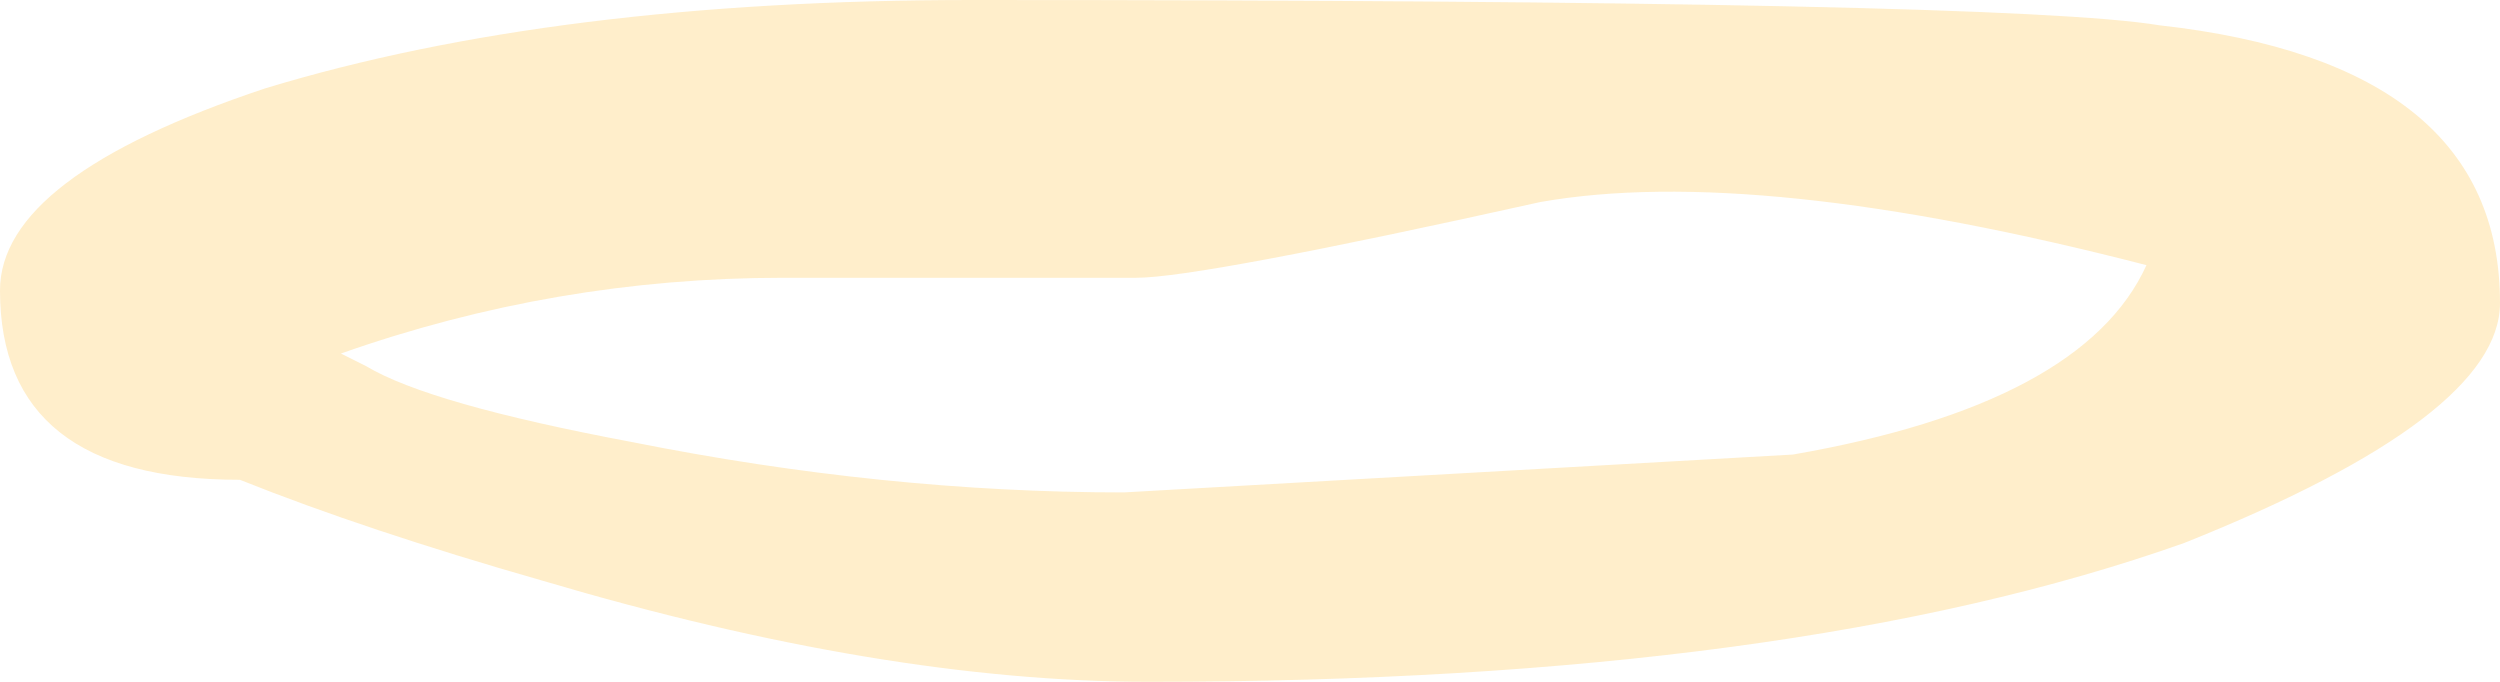 <?xml version="1.0" encoding="UTF-8" standalone="no"?>
<svg xmlns:ffdec="https://www.free-decompiler.com/flash" xmlns:xlink="http://www.w3.org/1999/xlink" ffdec:objectType="shape" height="2.7px" width="9.9px" xmlns="http://www.w3.org/2000/svg">
  <g transform="matrix(1.0, 0.0, 0.0, 1.0, 5.2, 0.65)">
    <path d="M-0.7 0.45 L-2.1 0.45 Q-3.0 0.45 -3.85 0.75 L-3.75 0.8 Q-3.5 0.95 -2.7 1.1 -1.7 1.3 -0.75 1.3 L1.9 1.15 Q3.05 0.95 3.3 0.4 1.75 0.0 0.9 0.15 -0.45 0.45 -0.7 0.45 M-4.15 -0.3 Q-3.0 -0.65 -1.35 -0.65 2.75 -0.65 3.35 -0.55 4.7 -0.4 4.7 0.55 4.7 1.0 3.45 1.5 1.9 2.05 -0.65 2.05 -1.7 2.05 -3.05 1.65 -3.75 1.45 -4.25 1.25 -5.2 1.25 -5.2 0.5 -5.2 0.05 -4.15 -0.3" fill="#ffcc66" fill-opacity="0.337" fill-rule="evenodd" stroke="none"/>
  </g>
</svg>
